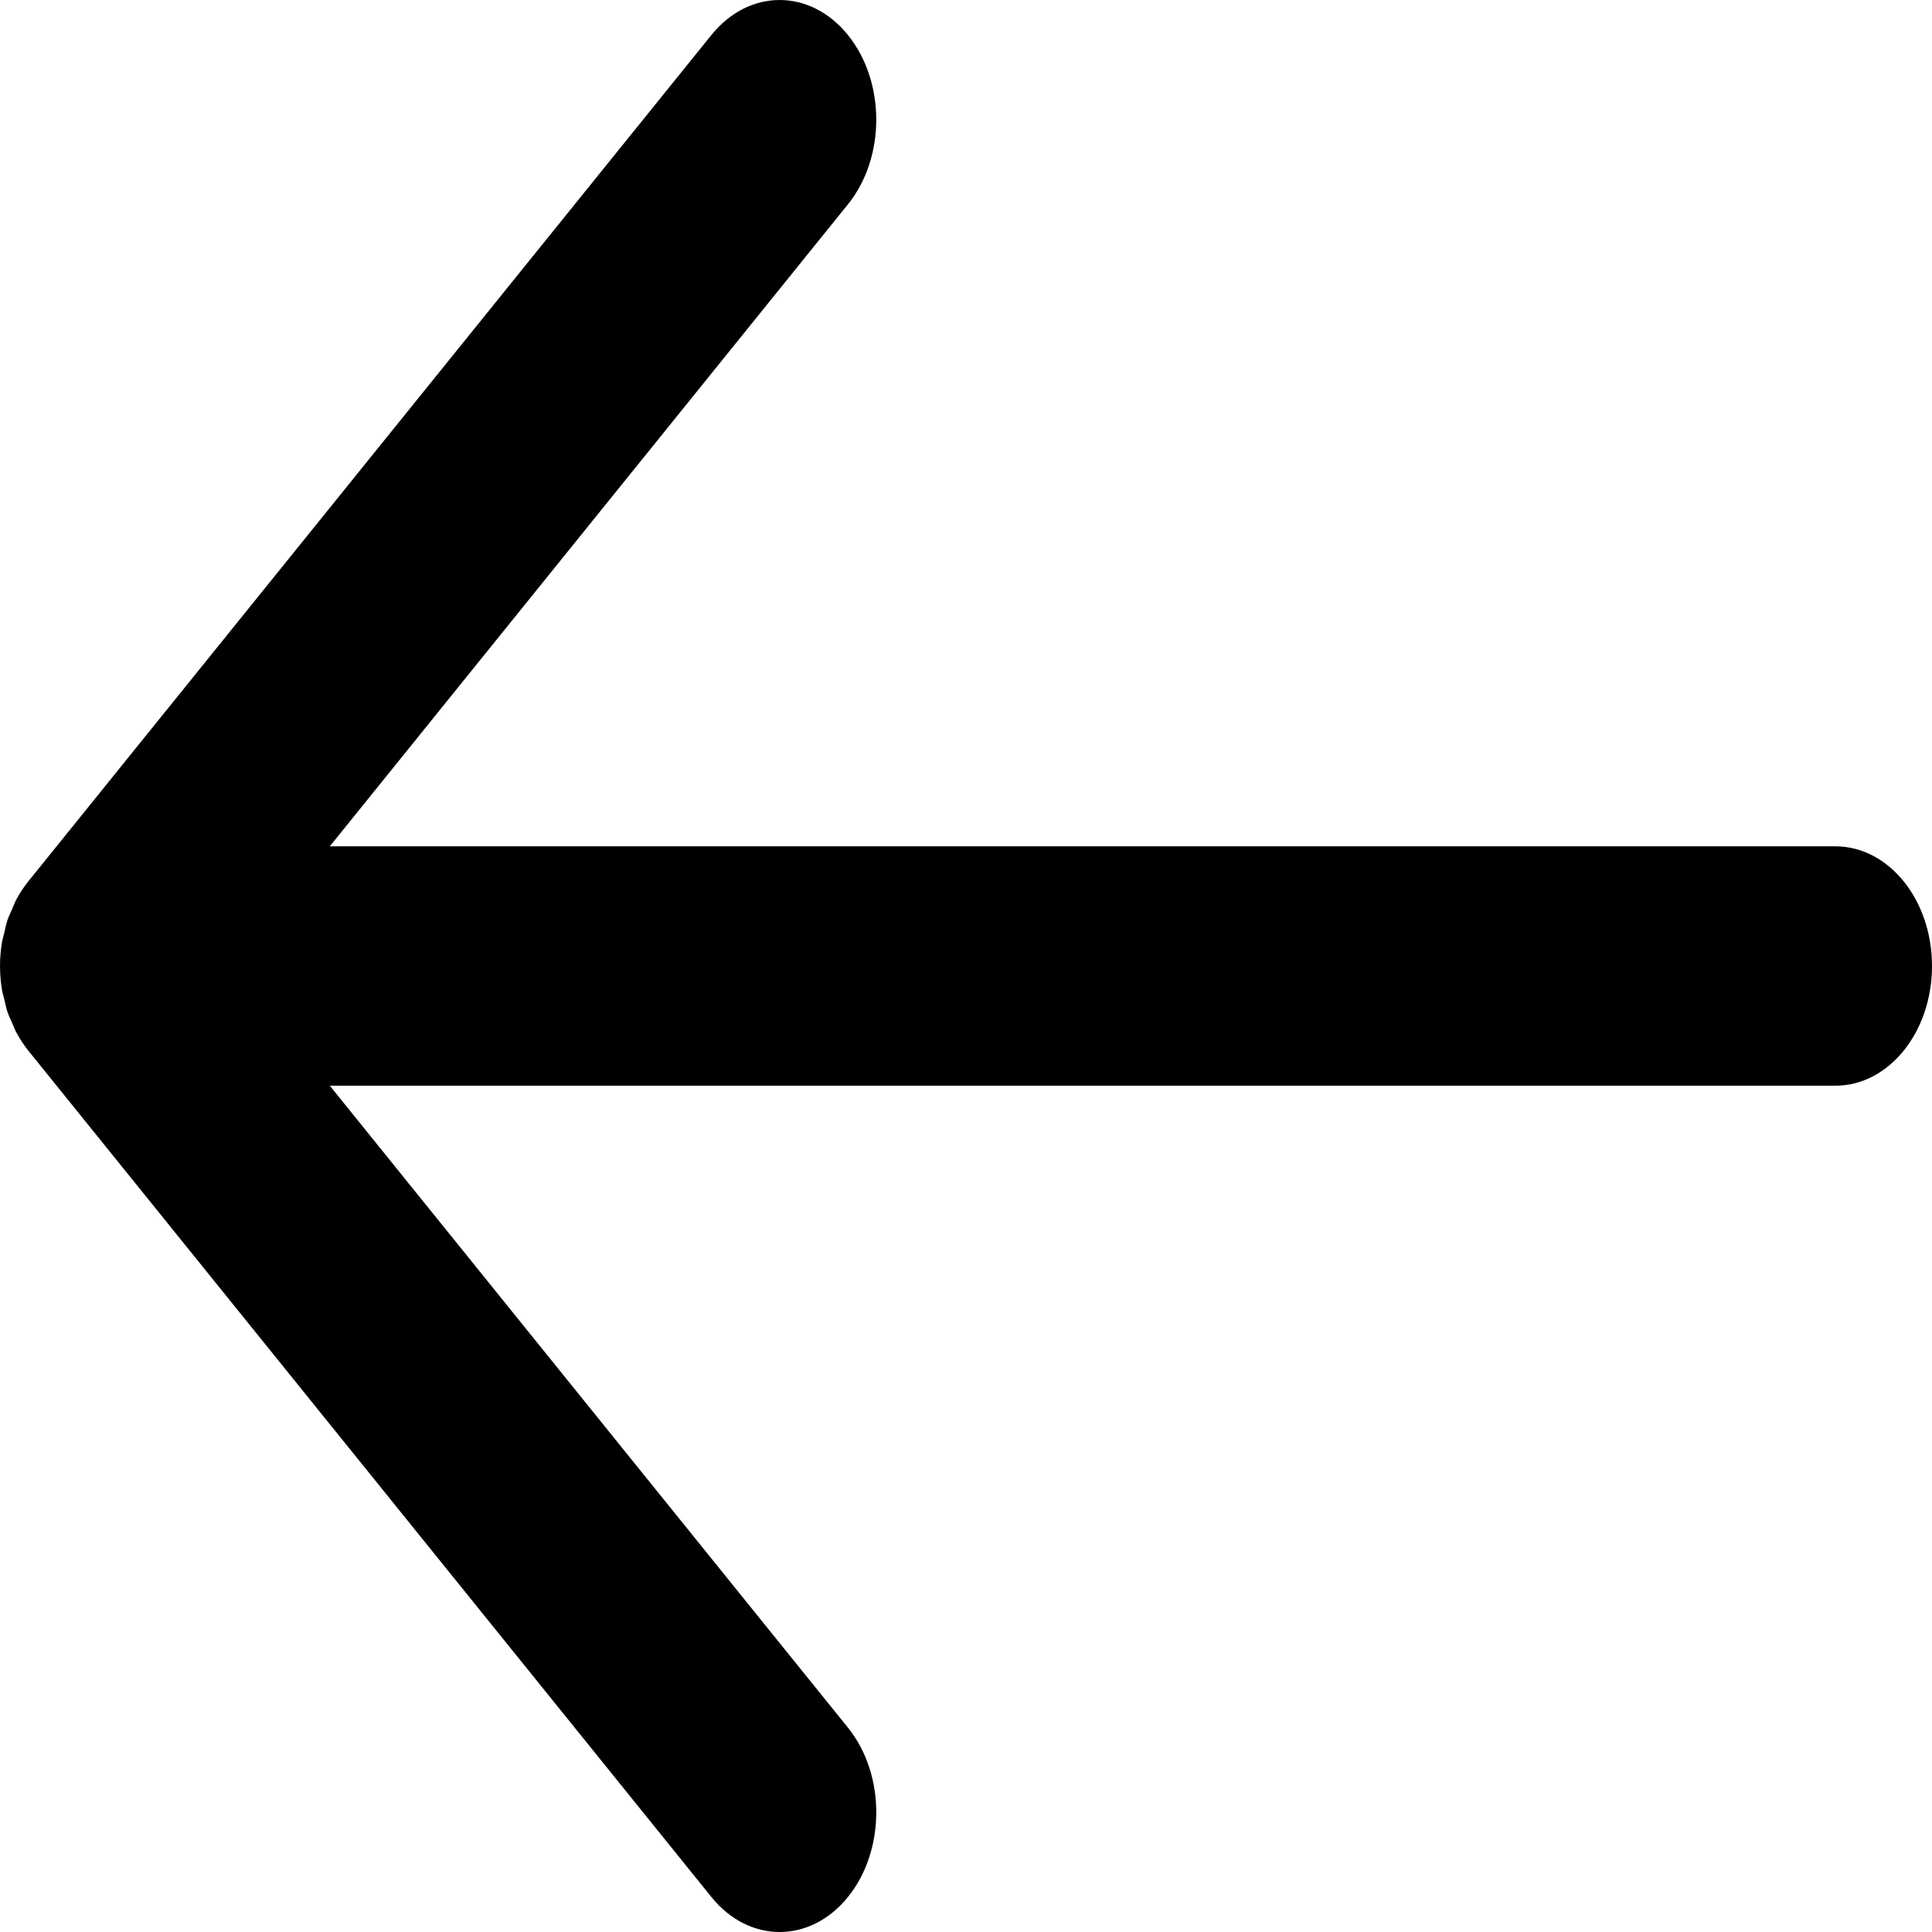 <?xml version="1.0" encoding="UTF-8" standalone="no"?>
<!-- Generator: Adobe Illustrator 16.0.0, SVG Export Plug-In . SVG Version: 6.00 Build 0)  -->

<svg
   xmlns:dc="http://purl.org/dc/elements/1.1/"
   xmlns:cc="http://creativecommons.org/ns#"
   xmlns:rdf="http://www.w3.org/1999/02/22-rdf-syntax-ns#"
   xmlns:svg="http://www.w3.org/2000/svg"
   xmlns="http://www.w3.org/2000/svg"
   xmlns:sodipodi="http://sodipodi.sourceforge.net/DTD/sodipodi-0.dtd"
   xmlns:inkscape="http://www.inkscape.org/namespaces/inkscape"
   version="1.1"
   id="arrow_left"
   x="0px"
   y="0px"
   width="100"
   height="100"
   viewBox="-1.159 -2.001 100 100"
   enable-background="new -1.159 -2.001 99.159 98.001"
   xml:space="preserve"
   inkscape:version="0.91 r13725"
   sodipodi:docname="left_arrow.svg"><defs
     id="defs4252" /><sodipodi:namedview
     pagecolor="#ffffff"
     bordercolor="#666666"
     borderopacity="1"
     objecttolerance="10"
     gridtolerance="10"
     guidetolerance="10"
     inkscape:pageopacity="0"
     inkscape:pageshadow="2"
     inkscape:window-width="1855"
     inkscape:window-height="1056"
     id="namedview4250"
     showgrid="false"
     inkscape:zoom="2.4081387"
     inkscape:cx="49.579498"
     inkscape:cy="49.0005"
     inkscape:window-x="65"
     inkscape:window-y="24"
     inkscape:window-maximized="1"
     inkscape:current-layer="arrow_left" /><path
     d="m 93.841,41.805 -77.93,0 26.82,-33.23 c 1.953,-2.419 1.953,-6.342 10e-4,-8.761 -1.953,-2.419 -5.12,-2.419 -7.072,0 L 0.306,43.619 l 0,0 c -0.232,0.288 -0.44,0.606 -0.623,0.945 -0.083,0.156 -0.142,0.325 -0.213,0.488 -0.084,0.192 -0.178,0.375 -0.245,0.577 -0.07,0.209 -0.11,0.428 -0.161,0.645 -0.04,0.172 -0.094,0.336 -0.123,0.513 -0.065,0.401 -0.1,0.806 -0.1,1.213 l 0,0 c 0,0.004 0.001,0.008 0.001,0.012 0,0.401 0.034,0.805 0.098,1.199 0.03,0.187 0.086,0.358 0.13,0.54 0.049,0.206 0.087,0.414 0.154,0.614 0.072,0.216 0.169,0.411 0.26,0.614 0.067,0.15 0.12,0.307 0.198,0.452 0.184,0.343 0.393,0.661 0.626,0.951 L 35.661,96.186 c 1.952,2.418 5.118,2.418 7.071,0 1.953,-2.419 1.953,-6.344 0,-8.762 l -26.82,-33.229 77.929,0 c 2.762,0 5,-2.773 5,-6.195 0,-3.422 -2.238,-6.195 -5,-6.195 z"
     id="path4248"
     inkscape:connector-curvature="0" /></svg>